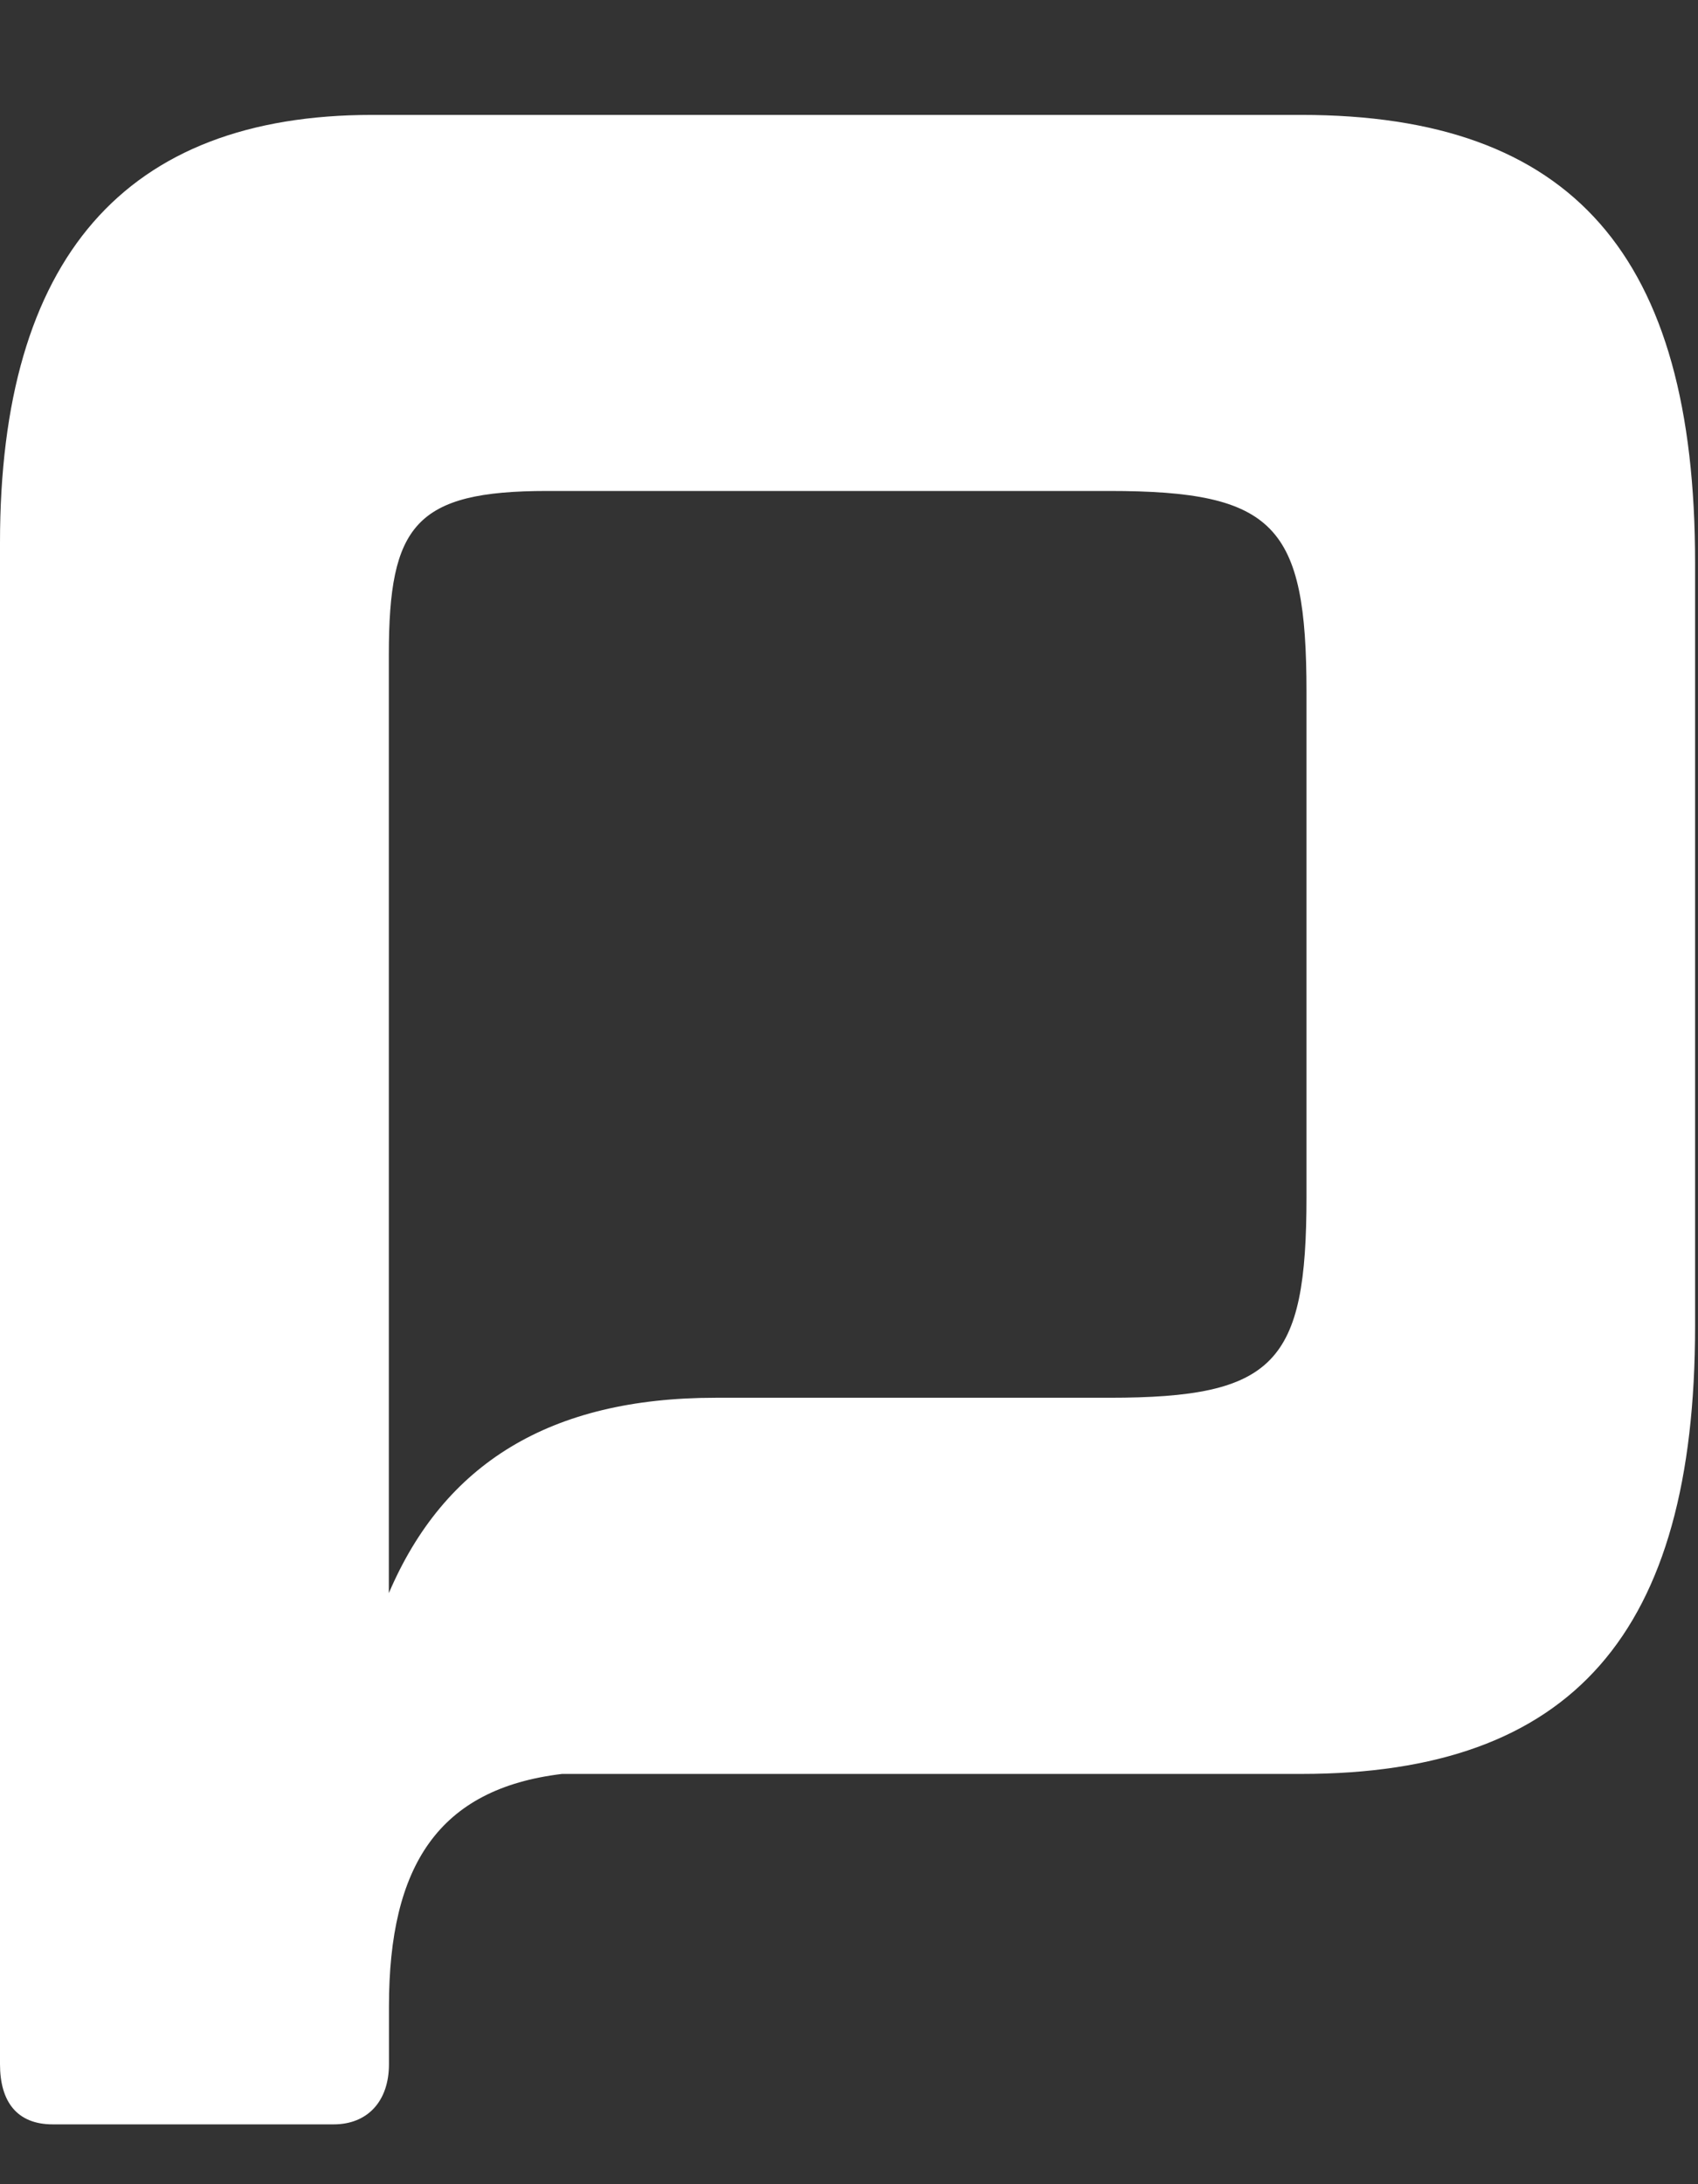 <svg width="14" height="18" viewBox="0 0 14 18" fill="none" xmlns="http://www.w3.org/2000/svg" xmlns:xlink="http://www.w3.org/1999/xlink">
<rect x="0" y="0" width="14" height="18" fill="#333333" stroke="none"/>
<path d="M10.729,0.947L3.068,0.947C1.029,0.947 0,2.13 0,4.472L0,17.011C0,17.318 0.138,17.507 0.435,17.507L2.751,17.507C3.029,17.507 3.207,17.318 3.207,17.011L3.207,16.535C3.207,15.374 3.617,14.741 4.634,14.619L10.729,14.619C12.966,14.619 13.976,13.46 13.976,10.928L13.976,4.637C13.976,2.105 12.966,0.947 10.729,0.947ZM10.772,9.863C10.772,11.237 10.512,11.519 9.145,11.519L5.899,11.519C4.533,11.519 3.661,12.064 3.206,13.129L3.206,5.395C3.206,4.33 3.423,4.046 4.512,4.046L9.145,4.046C10.512,4.046 10.772,4.33 10.772,5.702L10.772,9.863Z" fill="#FFFFFF"/>
</svg>

